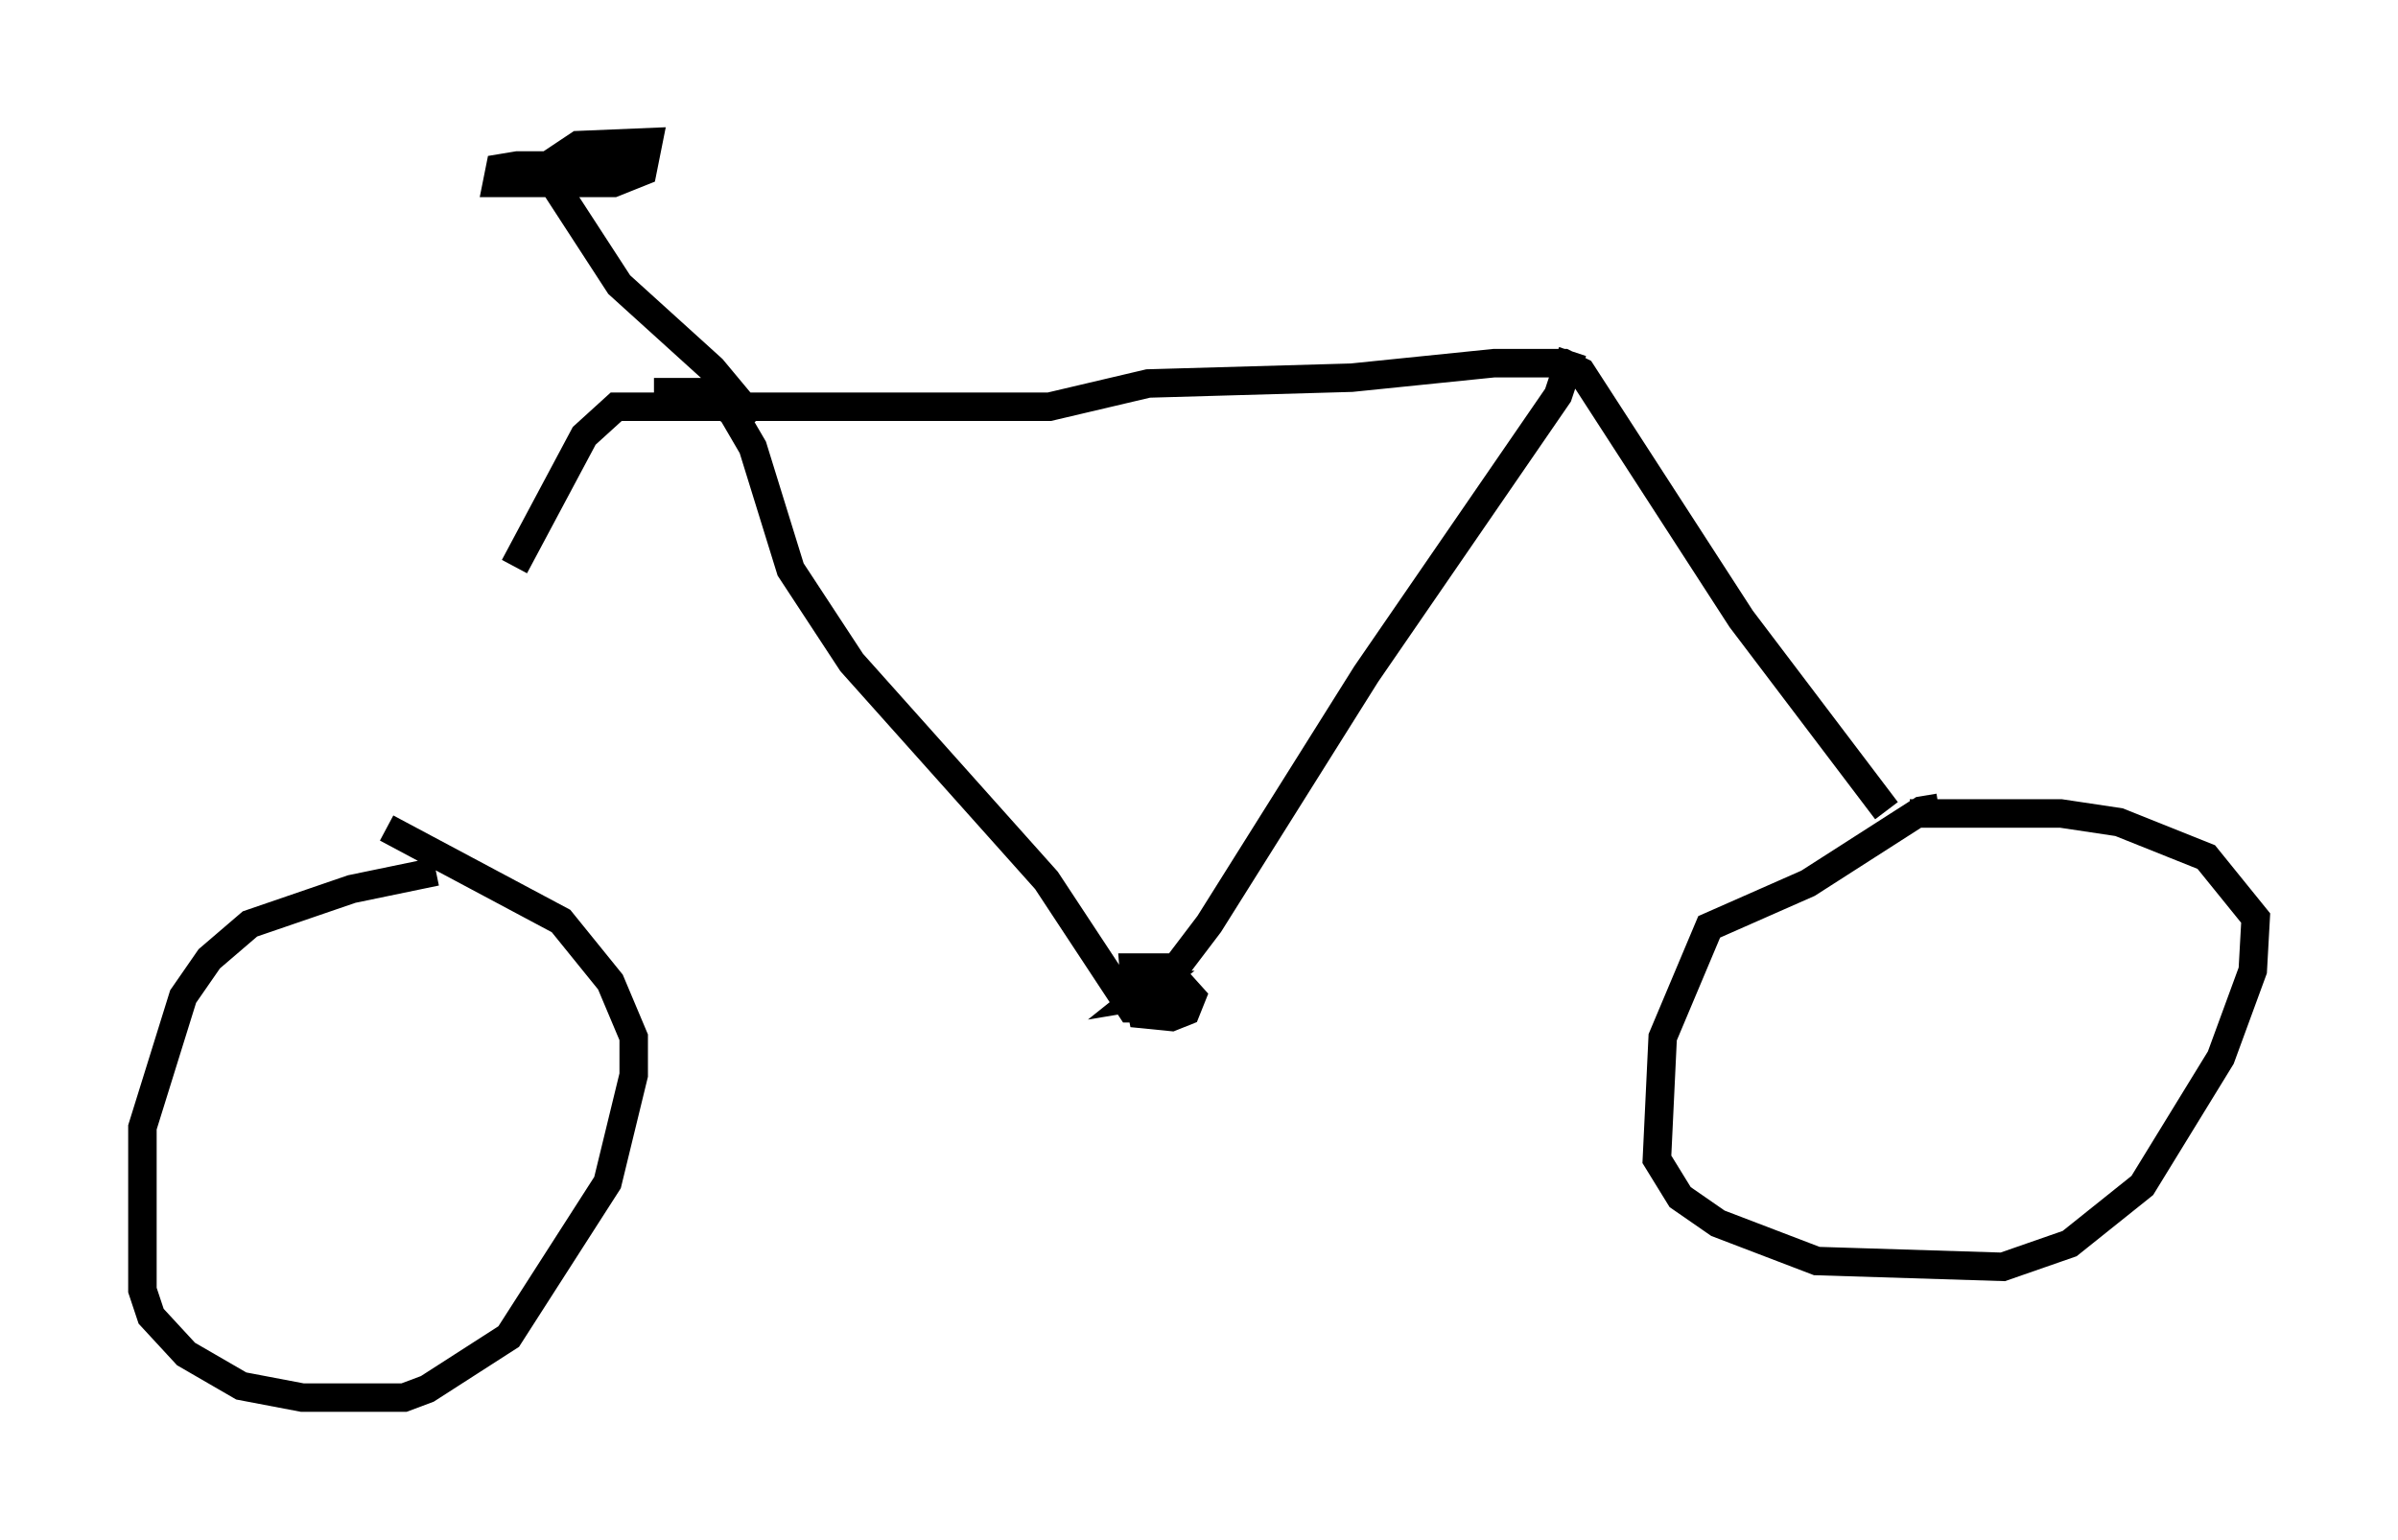 <?xml version="1.0" encoding="utf-8" ?>
<svg baseProfile="full" height="54.1" version="1.1" width="84.215" xmlns="http://www.w3.org/2000/svg" xmlns:ev="http://www.w3.org/2001/xml-events" xmlns:xlink="http://www.w3.org/1999/xlink"><defs /><rect fill="white" height="54.1" width="84.215" x="0" y="0" /><path d="M14.392, 30.929 m3.675, -11.025 l2.45, -4.594 1.123, -1.021 l15.211, 0.0 3.471, -0.817 l7.146, -0.204 5.002, -0.51 l2.45, 0.0 0.613, 0.306 l5.615, 8.677 5.104, 6.738 m-11.025, -16.129 l-0.51, 1.531 -6.738, 9.8 l-5.513, 8.779 -2.246, 2.96 l-0.51, 0.0 -2.96, -4.492 l-6.84, -7.656 -2.144, -3.267 l-1.327, -4.288 -0.715, -1.225 l-0.919, -0.715 -1.838, 0.0 m16.946, 21.54 l-0.102, -1.327 1.123, 0.0 l0.919, 1.021 -0.204, 0.51 l-0.51, 0.204 -1.021, -0.102 l-0.204, -1.021 0.613, 0.0 l-0.51, 0.408 1.225, -0.204 m26.848, -6.431 l-0.613, 0.102 -3.981, 2.552 l-3.471, 1.531 -1.633, 3.879 l-0.204, 4.288 0.817, 1.327 l1.327, 0.919 3.471, 1.327 l6.533, 0.204 2.348, -0.817 l2.552, -2.042 2.756, -4.492 l1.123, -3.063 0.102, -1.838 l-1.735, -2.144 -3.063, -1.225 l-2.042, -0.306 -5.308, 0.0 m-51.757, 2.042 l-2.96, 0.613 -3.573, 1.225 l-1.429, 1.225 -0.919, 1.327 l-1.429, 4.594 0.0, 5.717 l0.306, 0.919 1.225, 1.327 l1.94, 1.123 2.144, 0.408 l3.573, 0.0 0.817, -0.306 l2.858, -1.838 3.471, -5.41 l0.919, -3.777 0.0, -1.327 l-0.817, -1.94 -1.735, -2.144 l-6.125, -3.267 m12.965, -14.292 l-1.531, -1.838 -3.267, -2.96 l-2.654, -4.083 1.225, -0.817 l2.45, -0.102 -0.204, 1.021 l-1.021, 0.408 -4.083, 0.0 l0.102, -0.51 0.613, -0.102 l3.471, 0.0 -0.817, 0.306 l-1.531, 0.102 1.633, -0.613 l1.225, 0.0 0.51, -0.204 l-1.021, -0.102 " fill="none" stroke="black" stroke-width="1" /></svg>